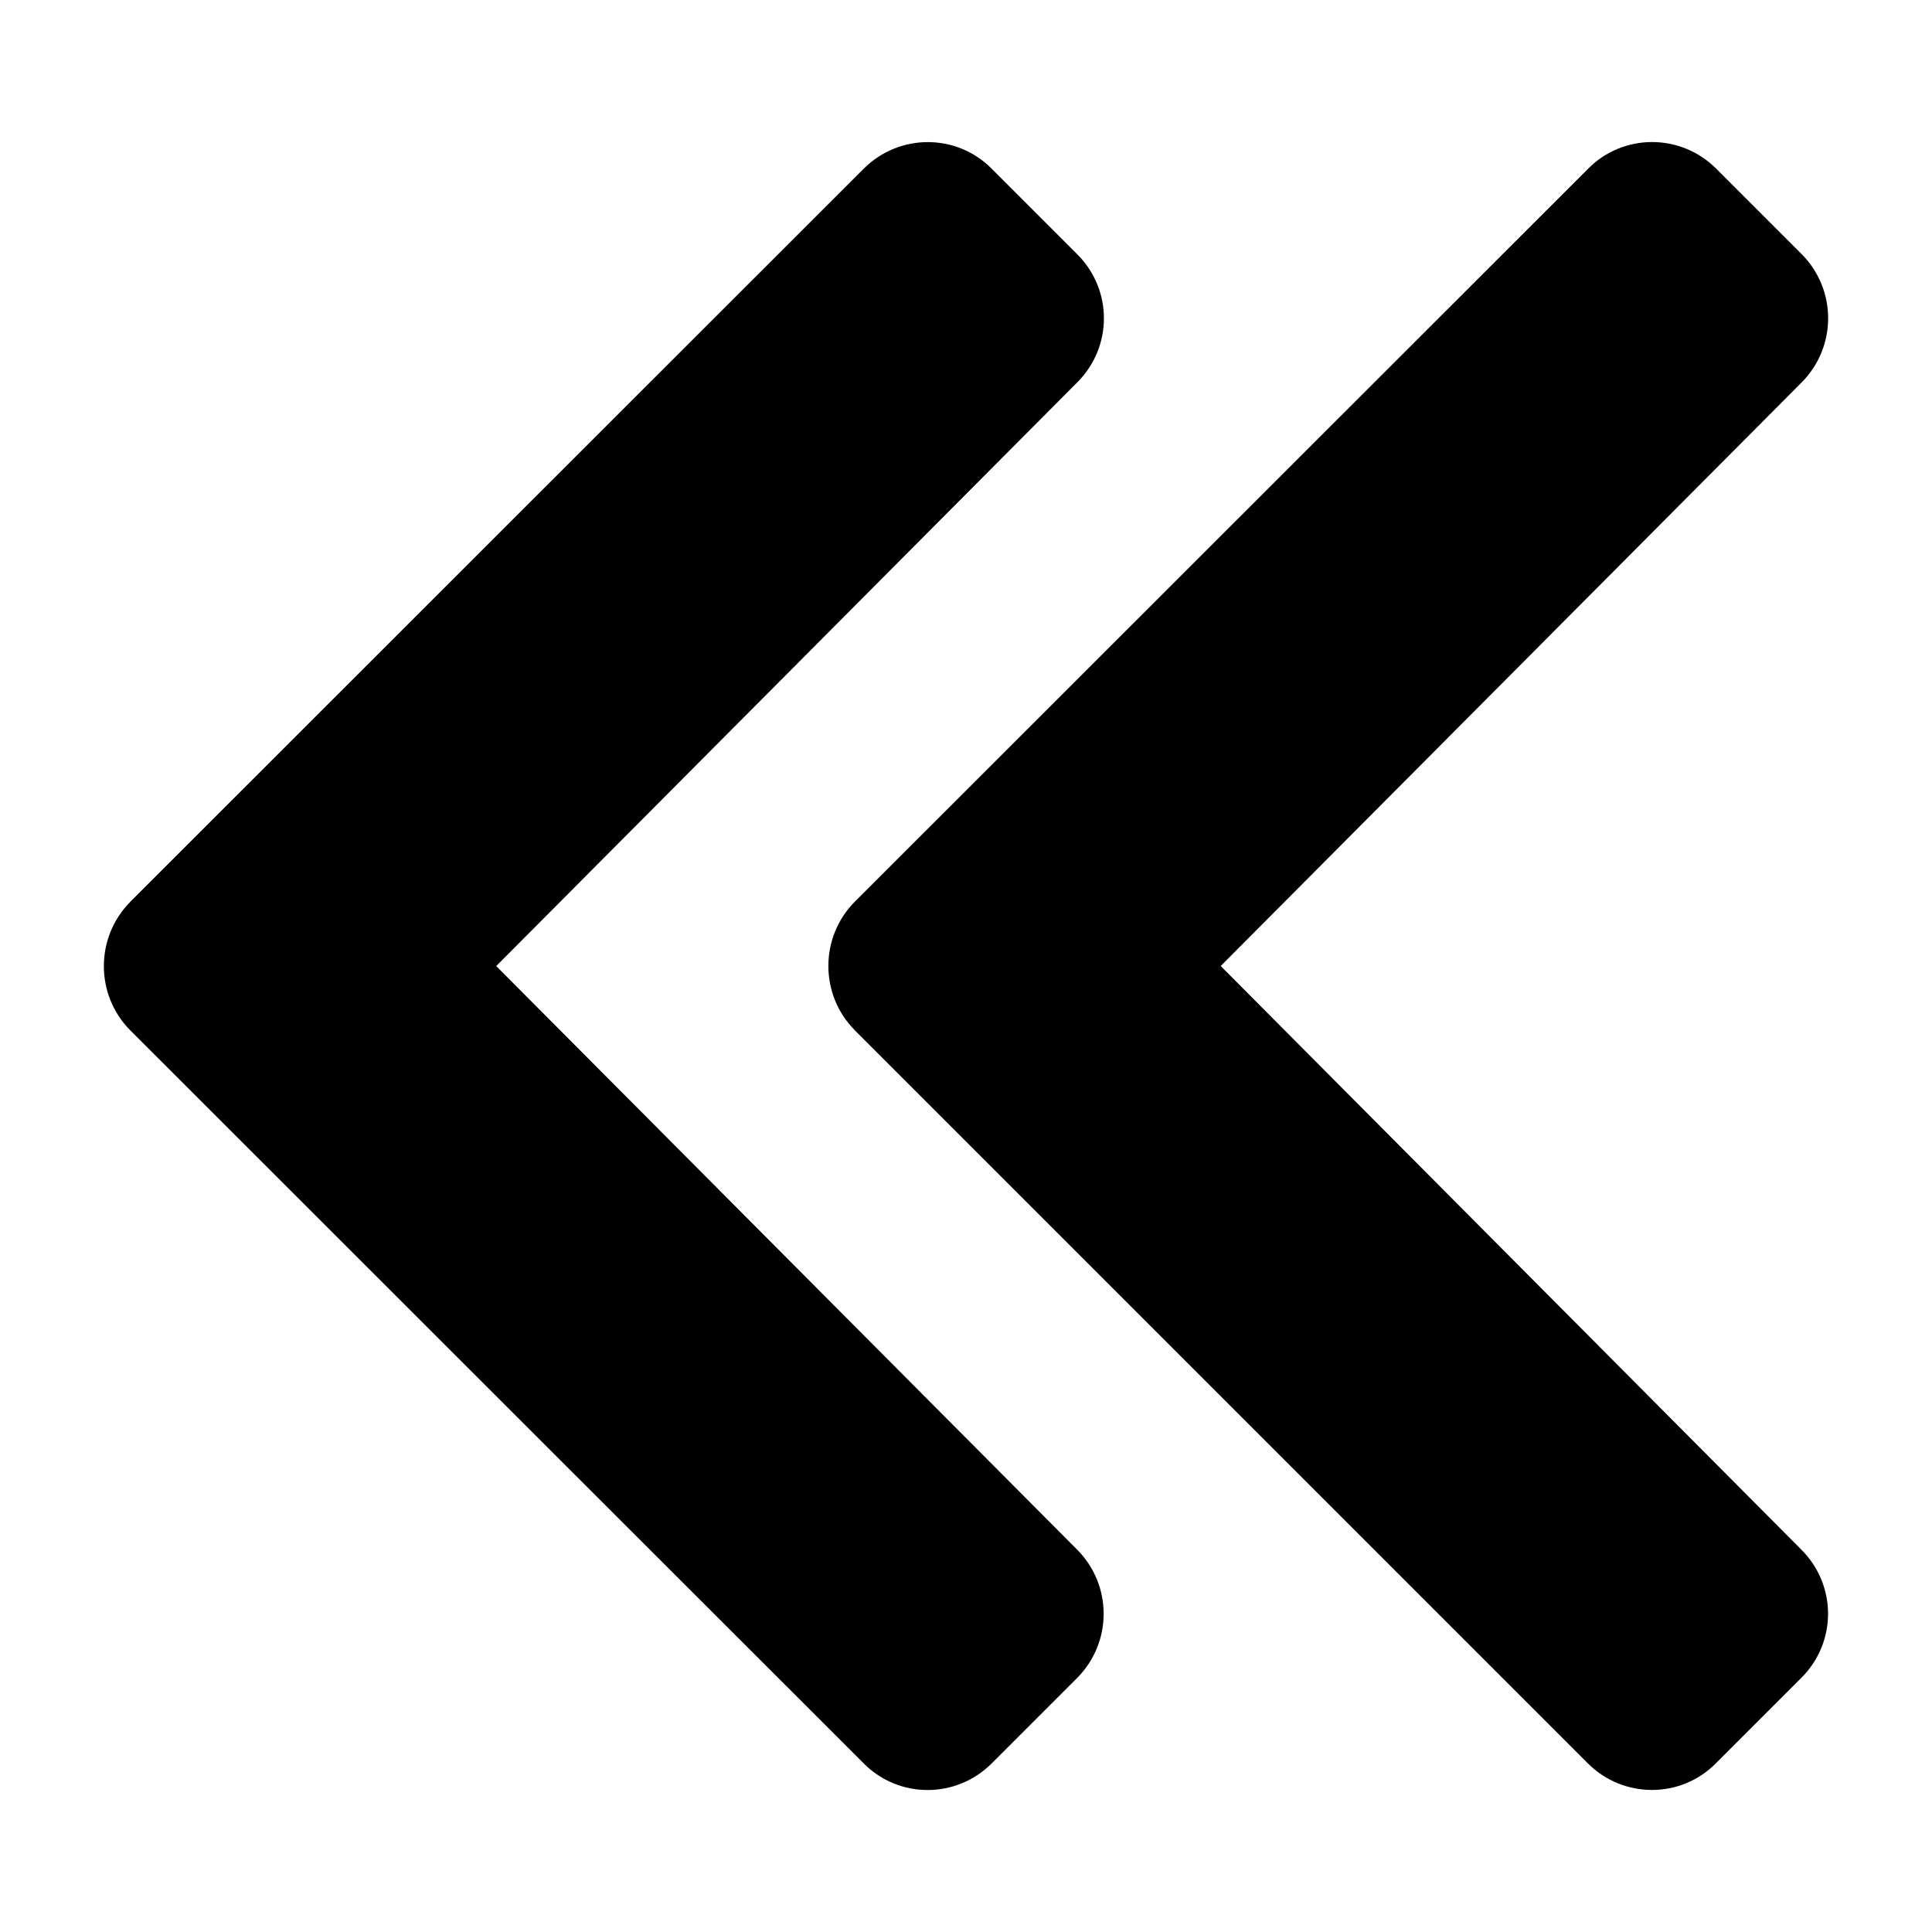 <!-- Generated by IcoMoon.io -->
<svg version="1.1" xmlns="http://www.w3.org/2000/svg" width="32" height="32" viewBox="0 0 32 32">
<title>chevron-double-left-solid</title>
<path d="M2.156 14.938l12.15-12.144c0.588-0.587 1.537-0.587 2.119 0l1.419 1.419c0.587 0.588 0.587 1.531 0 2.119l-9.625 9.669 9.625 9.669c0.581 0.587 0.581 1.531 0 2.119l-1.419 1.419c-0.588 0.587-1.537 0.587-2.119 0l-12.15-12.144c-0.581-0.587-0.581-1.537 0-2.125zM14.156 17.063l12.144 12.144c0.587 0.587 1.538 0.587 2.119 0l1.419-1.419c0.587-0.587 0.587-1.531 0-2.119l-9.619-9.669 9.625-9.669c0.581-0.588 0.581-1.531 0-2.119l-1.419-1.419c-0.587-0.587-1.538-0.587-2.119 0l-12.15 12.144c-0.581 0.588-0.581 1.538 0 2.125z"></path>
</svg>
